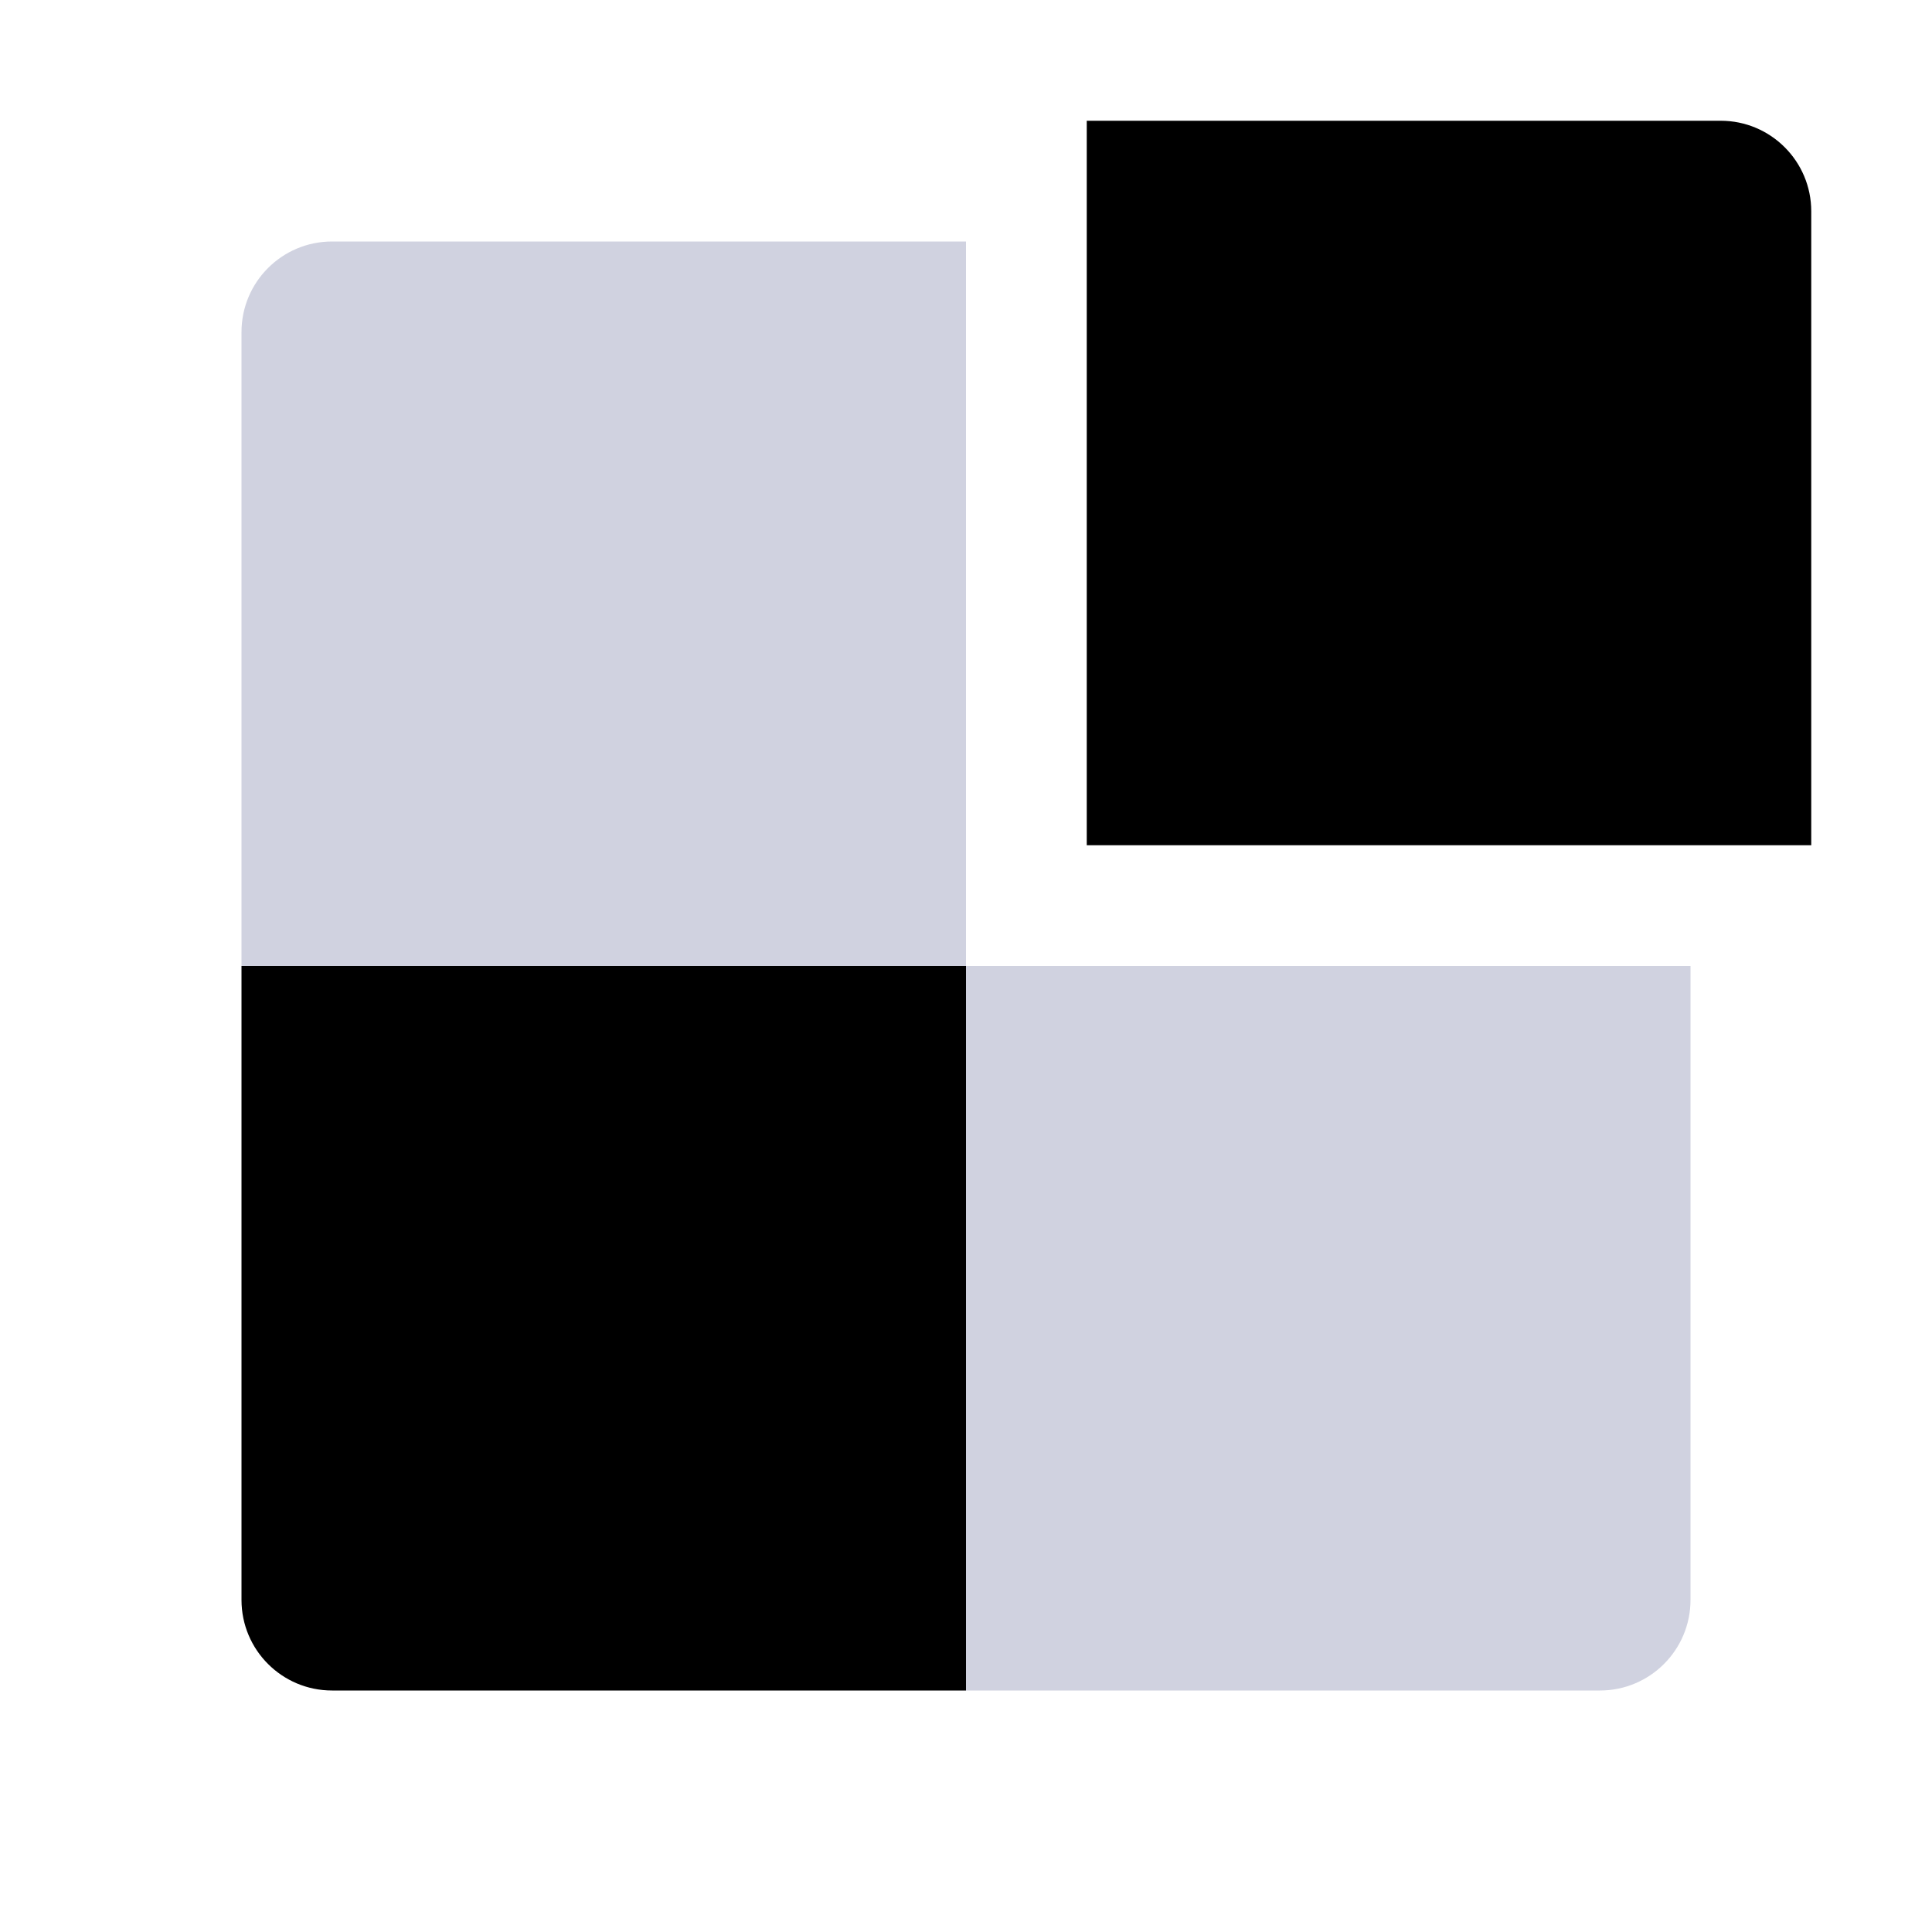 <svg data-cy="testing-type-component" viewBox="0 0 64 64" fill="none"
  xmlns="http://www.w3.org/2000/svg">
  <path d="M36 4H57C58.657 4 60 5.343 60 7V28H36V4Z" fill="currentColor" class="icon-dark" />
  <path d="M32 56H11C9.343 56 8 54.657 8 53V32H32V56Z" fill="currentColor" class="icon-dark" />
  <path d="M11 8H32V32H56V53C56 54.657 54.657 56 53 56H32L32 32H8V11C8 9.343 9.343 8 11 8Z" fill="#D0D2E0" class="icon-light" />
</svg>